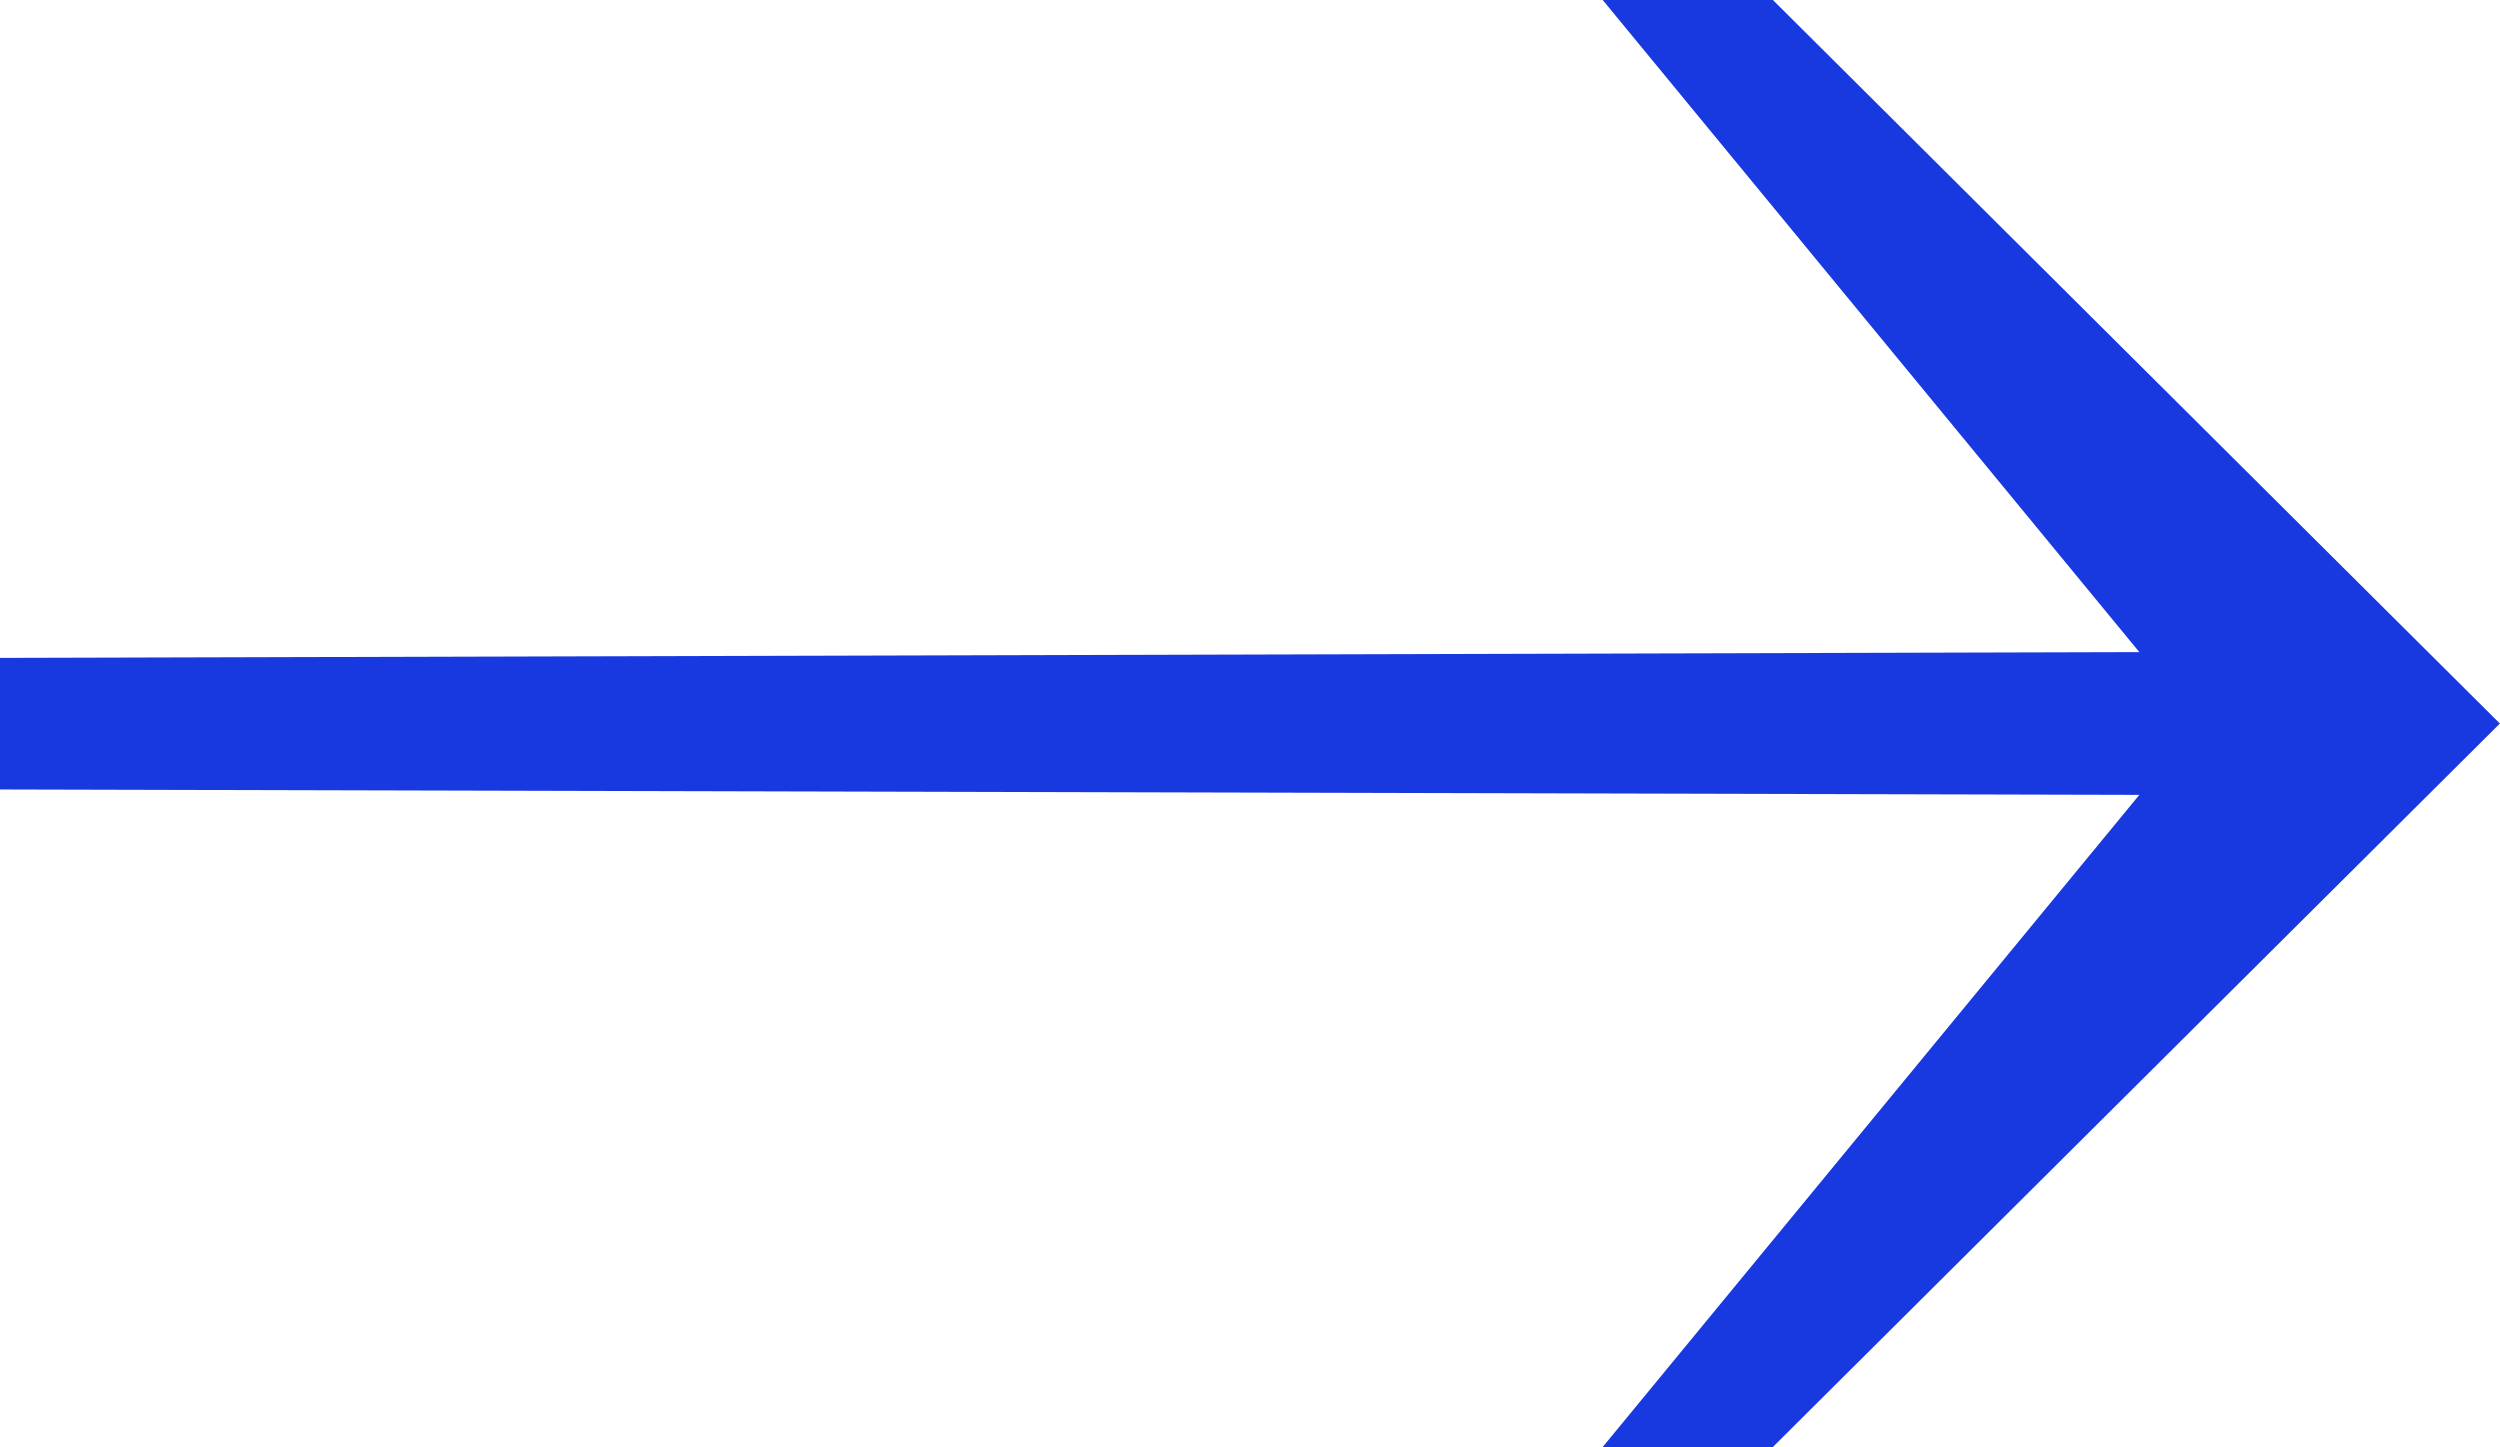 <svg 
 xmlns="http://www.w3.org/2000/svg"
 xmlns:xlink="http://www.w3.org/1999/xlink"
 width="19px" height="11px">
<path fill-rule="evenodd"  fill="rgb(24, 56, 224)"
 d="M13.472,10.999 L12.179,10.999 L16.259,6.041 L-0.000,6.000 L-0.000,5.000 L16.259,4.956 L12.179,-0.002 L13.472,-0.002 L18.999,5.499 L13.472,10.999 Z"/>
</svg>